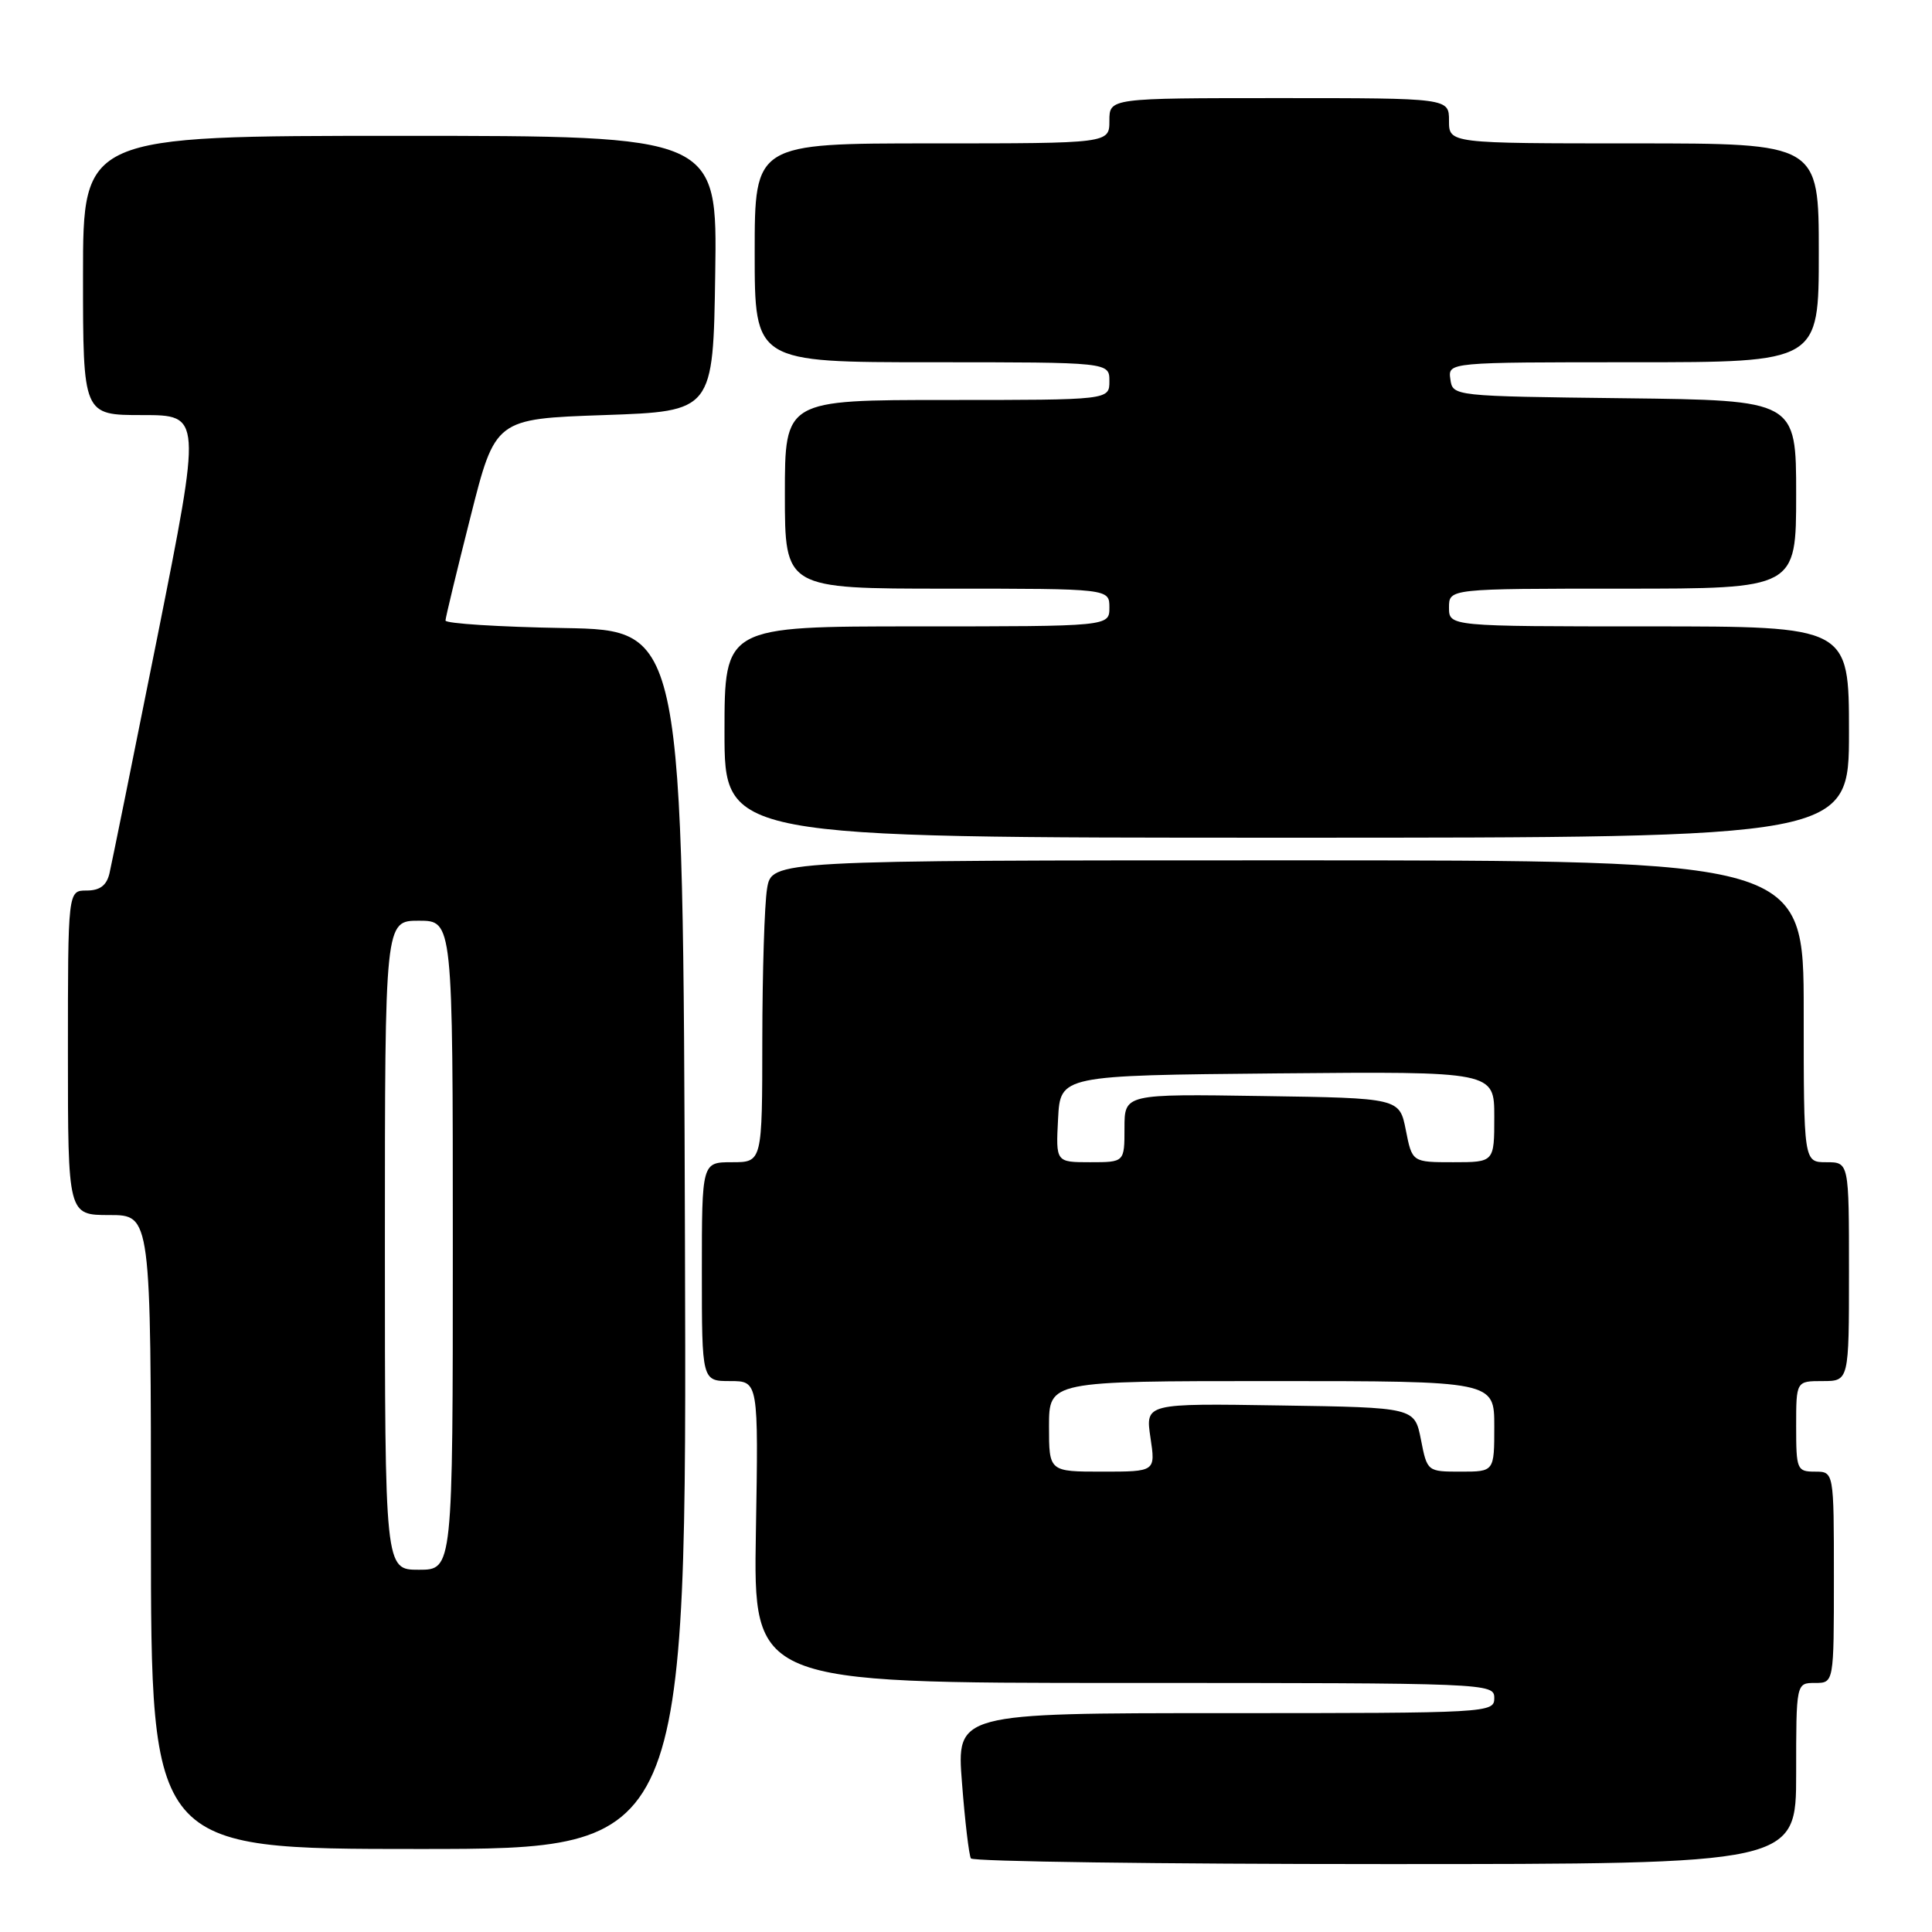 <?xml version="1.0" encoding="UTF-8" standalone="no"?>
<!DOCTYPE svg PUBLIC "-//W3C//DTD SVG 1.1//EN" "http://www.w3.org/Graphics/SVG/1.1/DTD/svg11.dtd" >
<svg xmlns="http://www.w3.org/2000/svg" xmlns:xlink="http://www.w3.org/1999/xlink" version="1.1" viewBox="0 0 256 256">
 <g >
 <path fill="currentColor"
d=" M 238.00 235.00 C 238.00 223.00 238.00 223.00 240.50 223.00 C 243.00 223.00 243.00 223.00 243.00 209.00 C 243.00 195.00 243.00 195.00 240.50 195.00 C 238.11 195.00 238.00 194.73 238.00 189.00 C 238.00 183.00 238.00 183.00 241.50 183.00 C 245.00 183.00 245.00 183.00 245.00 168.50 C 245.00 154.00 245.00 154.00 242.00 154.00 C 239.00 154.00 239.00 154.00 239.00 134.00 C 239.00 114.00 239.00 114.00 170.63 114.00 C 102.26 114.00 102.26 114.00 101.64 117.75 C 101.30 119.81 101.02 128.81 101.01 137.75 C 101.00 154.00 101.00 154.00 97.00 154.00 C 93.00 154.00 93.00 154.00 93.00 168.50 C 93.00 183.00 93.00 183.00 96.75 183.00 C 100.50 183.00 100.50 183.00 100.16 203.00 C 99.82 223.00 99.82 223.00 148.91 223.00 C 197.33 223.00 198.00 223.03 198.00 225.00 C 198.00 226.96 197.33 227.00 162.37 227.00 C 126.74 227.00 126.74 227.00 127.47 236.25 C 127.86 241.34 128.40 245.84 128.65 246.25 C 128.91 246.66 153.62 247.00 183.56 247.00 C 238.00 247.00 238.00 247.00 238.00 235.00 Z  M 90.76 164.25 C 90.50 83.50 90.50 83.50 74.75 83.22 C 66.09 83.07 59.01 82.62 59.03 82.22 C 59.04 81.83 60.53 75.65 62.34 68.50 C 65.62 55.50 65.62 55.50 80.06 55.00 C 94.50 54.50 94.50 54.50 94.77 36.25 C 95.05 18.00 95.05 18.00 53.02 18.00 C 11.00 18.00 11.00 18.00 11.00 36.50 C 11.00 55.00 11.00 55.00 18.86 55.00 C 26.71 55.00 26.71 55.00 20.88 84.25 C 17.66 100.34 14.79 114.51 14.50 115.75 C 14.12 117.33 13.23 118.00 11.48 118.00 C 9.00 118.00 9.00 118.00 9.00 139.50 C 9.00 161.00 9.00 161.00 14.50 161.00 C 20.00 161.00 20.00 161.00 20.00 203.00 C 20.00 245.00 20.00 245.00 55.51 245.00 C 91.01 245.00 91.01 245.00 90.76 164.25 Z  M 245.00 97.00 C 245.00 83.00 245.00 83.00 218.50 83.00 C 192.00 83.00 192.00 83.00 192.00 80.50 C 192.00 78.00 192.00 78.00 215.00 78.00 C 238.00 78.00 238.00 78.00 238.00 65.52 C 238.00 53.04 238.00 53.04 215.25 52.77 C 192.51 52.50 192.50 52.50 192.18 50.25 C 191.86 48.00 191.86 48.00 216.43 48.00 C 241.00 48.00 241.00 48.00 241.00 33.50 C 241.00 19.00 241.00 19.00 216.50 19.00 C 192.00 19.00 192.00 19.00 192.00 16.00 C 192.00 13.00 192.00 13.00 169.50 13.00 C 147.00 13.00 147.00 13.00 147.00 16.00 C 147.00 19.00 147.00 19.00 123.50 19.00 C 100.00 19.00 100.00 19.00 100.00 33.50 C 100.00 48.00 100.00 48.00 123.50 48.00 C 147.00 48.00 147.00 48.00 147.00 50.50 C 147.00 53.00 147.00 53.00 125.50 53.00 C 104.00 53.00 104.00 53.00 104.00 65.50 C 104.00 78.00 104.00 78.00 125.50 78.00 C 147.00 78.00 147.00 78.00 147.00 80.50 C 147.00 83.00 147.00 83.00 121.50 83.00 C 96.00 83.00 96.00 83.00 96.00 97.00 C 96.00 111.00 96.00 111.00 170.50 111.00 C 245.00 111.00 245.00 111.00 245.00 97.00 Z  M 139.00 189.00 C 139.00 183.00 139.00 183.00 168.50 183.00 C 198.00 183.00 198.00 183.00 198.00 189.00 C 198.00 195.00 198.00 195.00 193.56 195.00 C 189.13 195.00 189.11 194.99 188.28 190.75 C 187.44 186.50 187.44 186.50 169.60 186.23 C 151.77 185.95 151.77 185.95 152.44 190.48 C 153.12 195.00 153.12 195.00 146.06 195.00 C 139.00 195.00 139.00 195.00 139.00 189.00 Z  M 140.20 148.25 C 140.50 142.50 140.50 142.50 169.25 142.23 C 198.00 141.97 198.00 141.97 198.00 147.98 C 198.00 154.00 198.00 154.00 192.56 154.00 C 187.12 154.00 187.12 154.00 186.28 149.75 C 185.44 145.50 185.44 145.50 167.22 145.23 C 149.00 144.95 149.00 144.95 149.00 149.48 C 149.00 154.00 149.00 154.00 144.45 154.00 C 139.90 154.00 139.90 154.00 140.20 148.25 Z  M 51.00 165.00 C 51.00 122.00 51.00 122.00 55.50 122.00 C 60.00 122.00 60.00 122.00 60.00 165.00 C 60.00 208.00 60.00 208.00 55.50 208.00 C 51.00 208.00 51.00 208.00 51.00 165.00 Z "/>
</g>
</svg>
